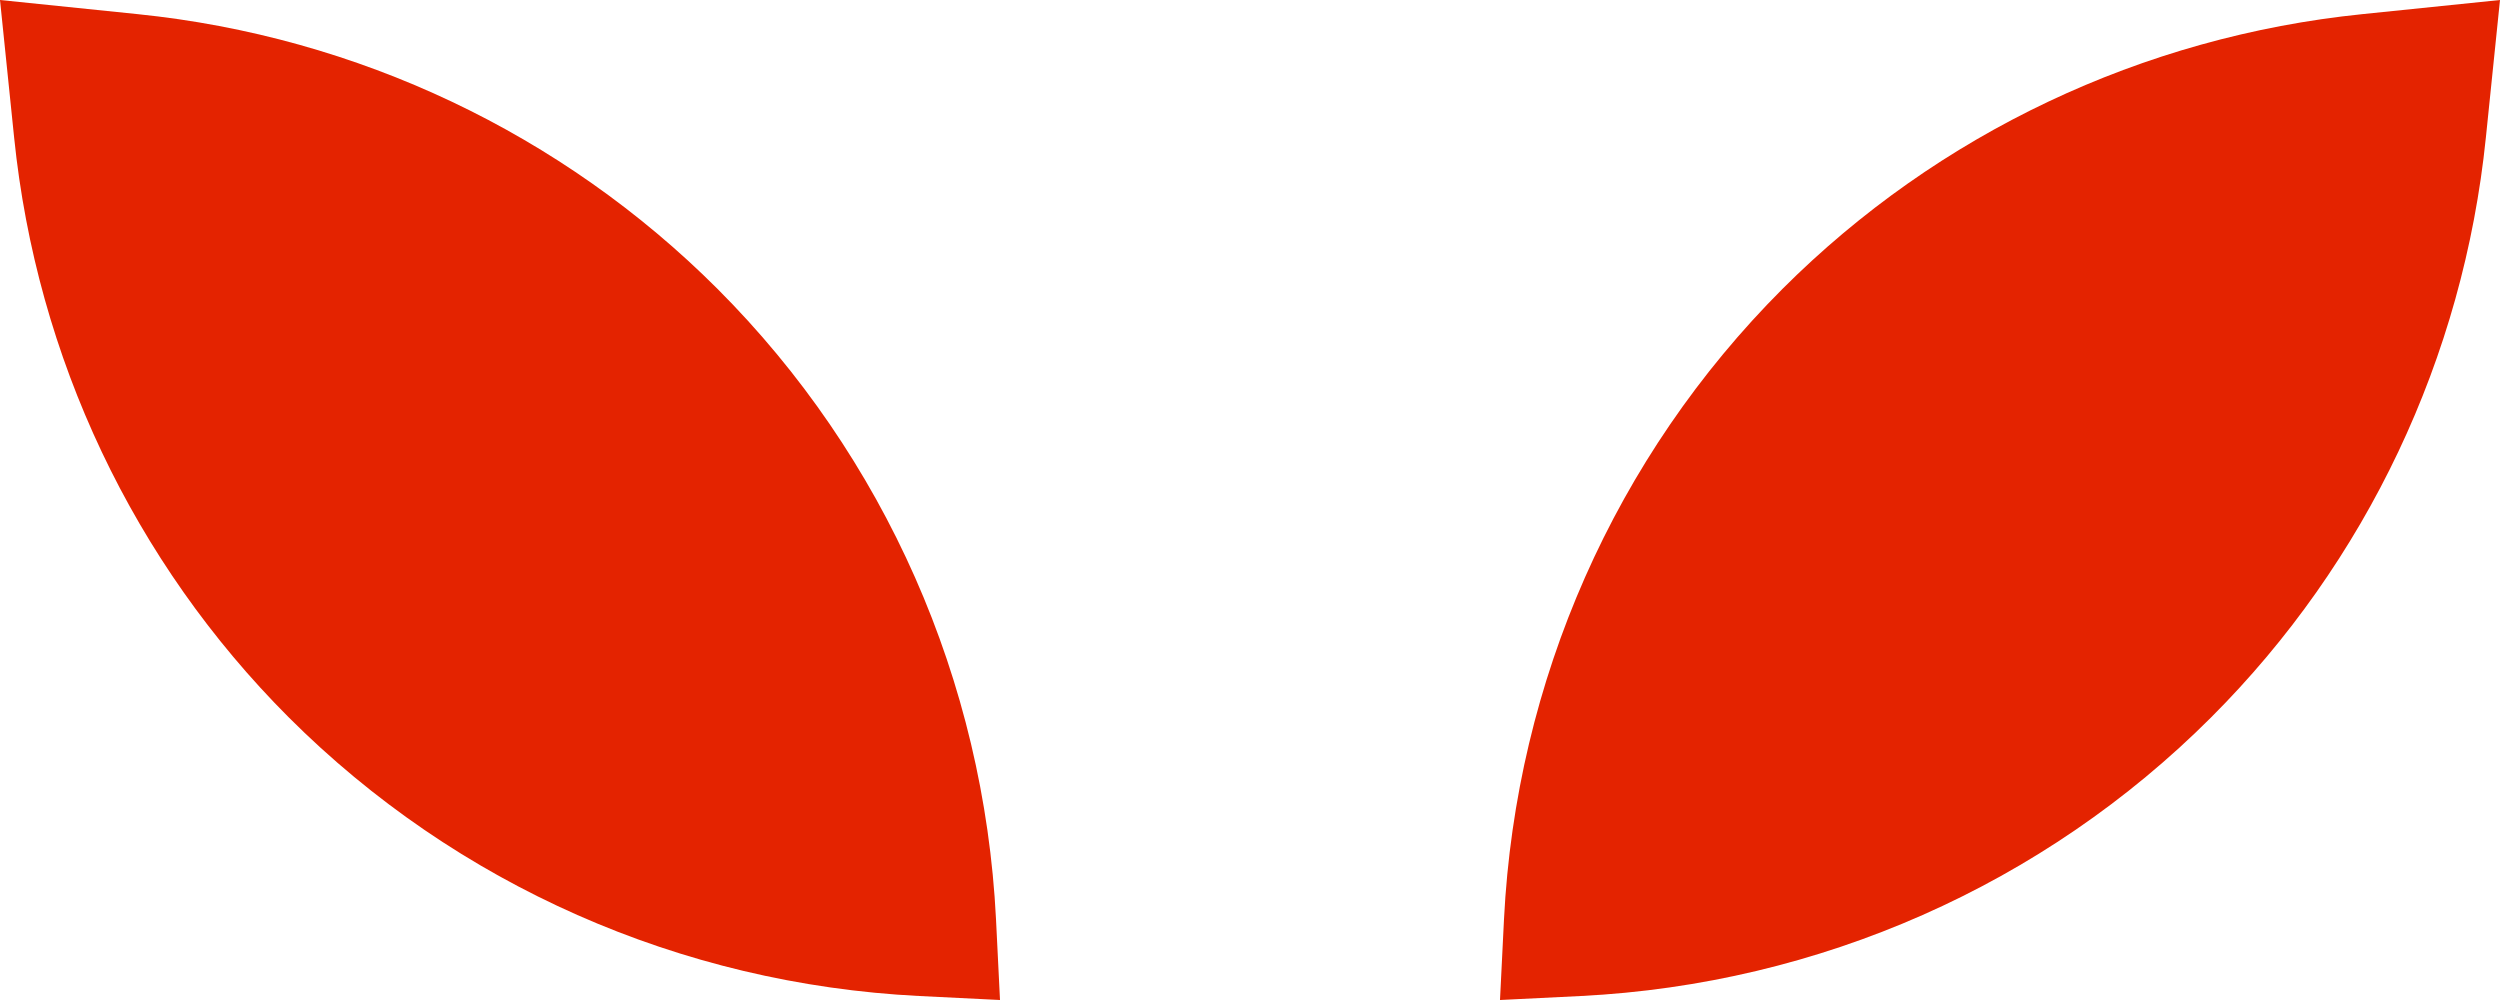 <svg width="20" height="8" viewBox="0 0 20 8" fill="none" xmlns="http://www.w3.org/2000/svg">
<path d="M0.113 1.1L0 0L1.1 0.113C2.861 0.293 4.496 1.068 5.739 2.31C7.079 3.651 7.872 5.445 7.968 7.353L8 8L7.353 7.968C5.445 7.872 3.651 7.079 2.31 5.739C1.068 4.496 0.293 2.861 0.113 1.1Z" fill="#E42300"/>
<path d="M18.9 0.113L20 3.49692e-07L19.887 1.1C19.707 2.861 18.932 4.496 17.689 5.739C16.349 7.079 14.555 7.872 12.647 7.968L12 8L12.032 7.353C12.128 5.445 12.921 3.651 14.261 2.31C15.504 1.068 17.14 0.293 18.9 0.113Z" fill="#E42300"/>
</svg>
